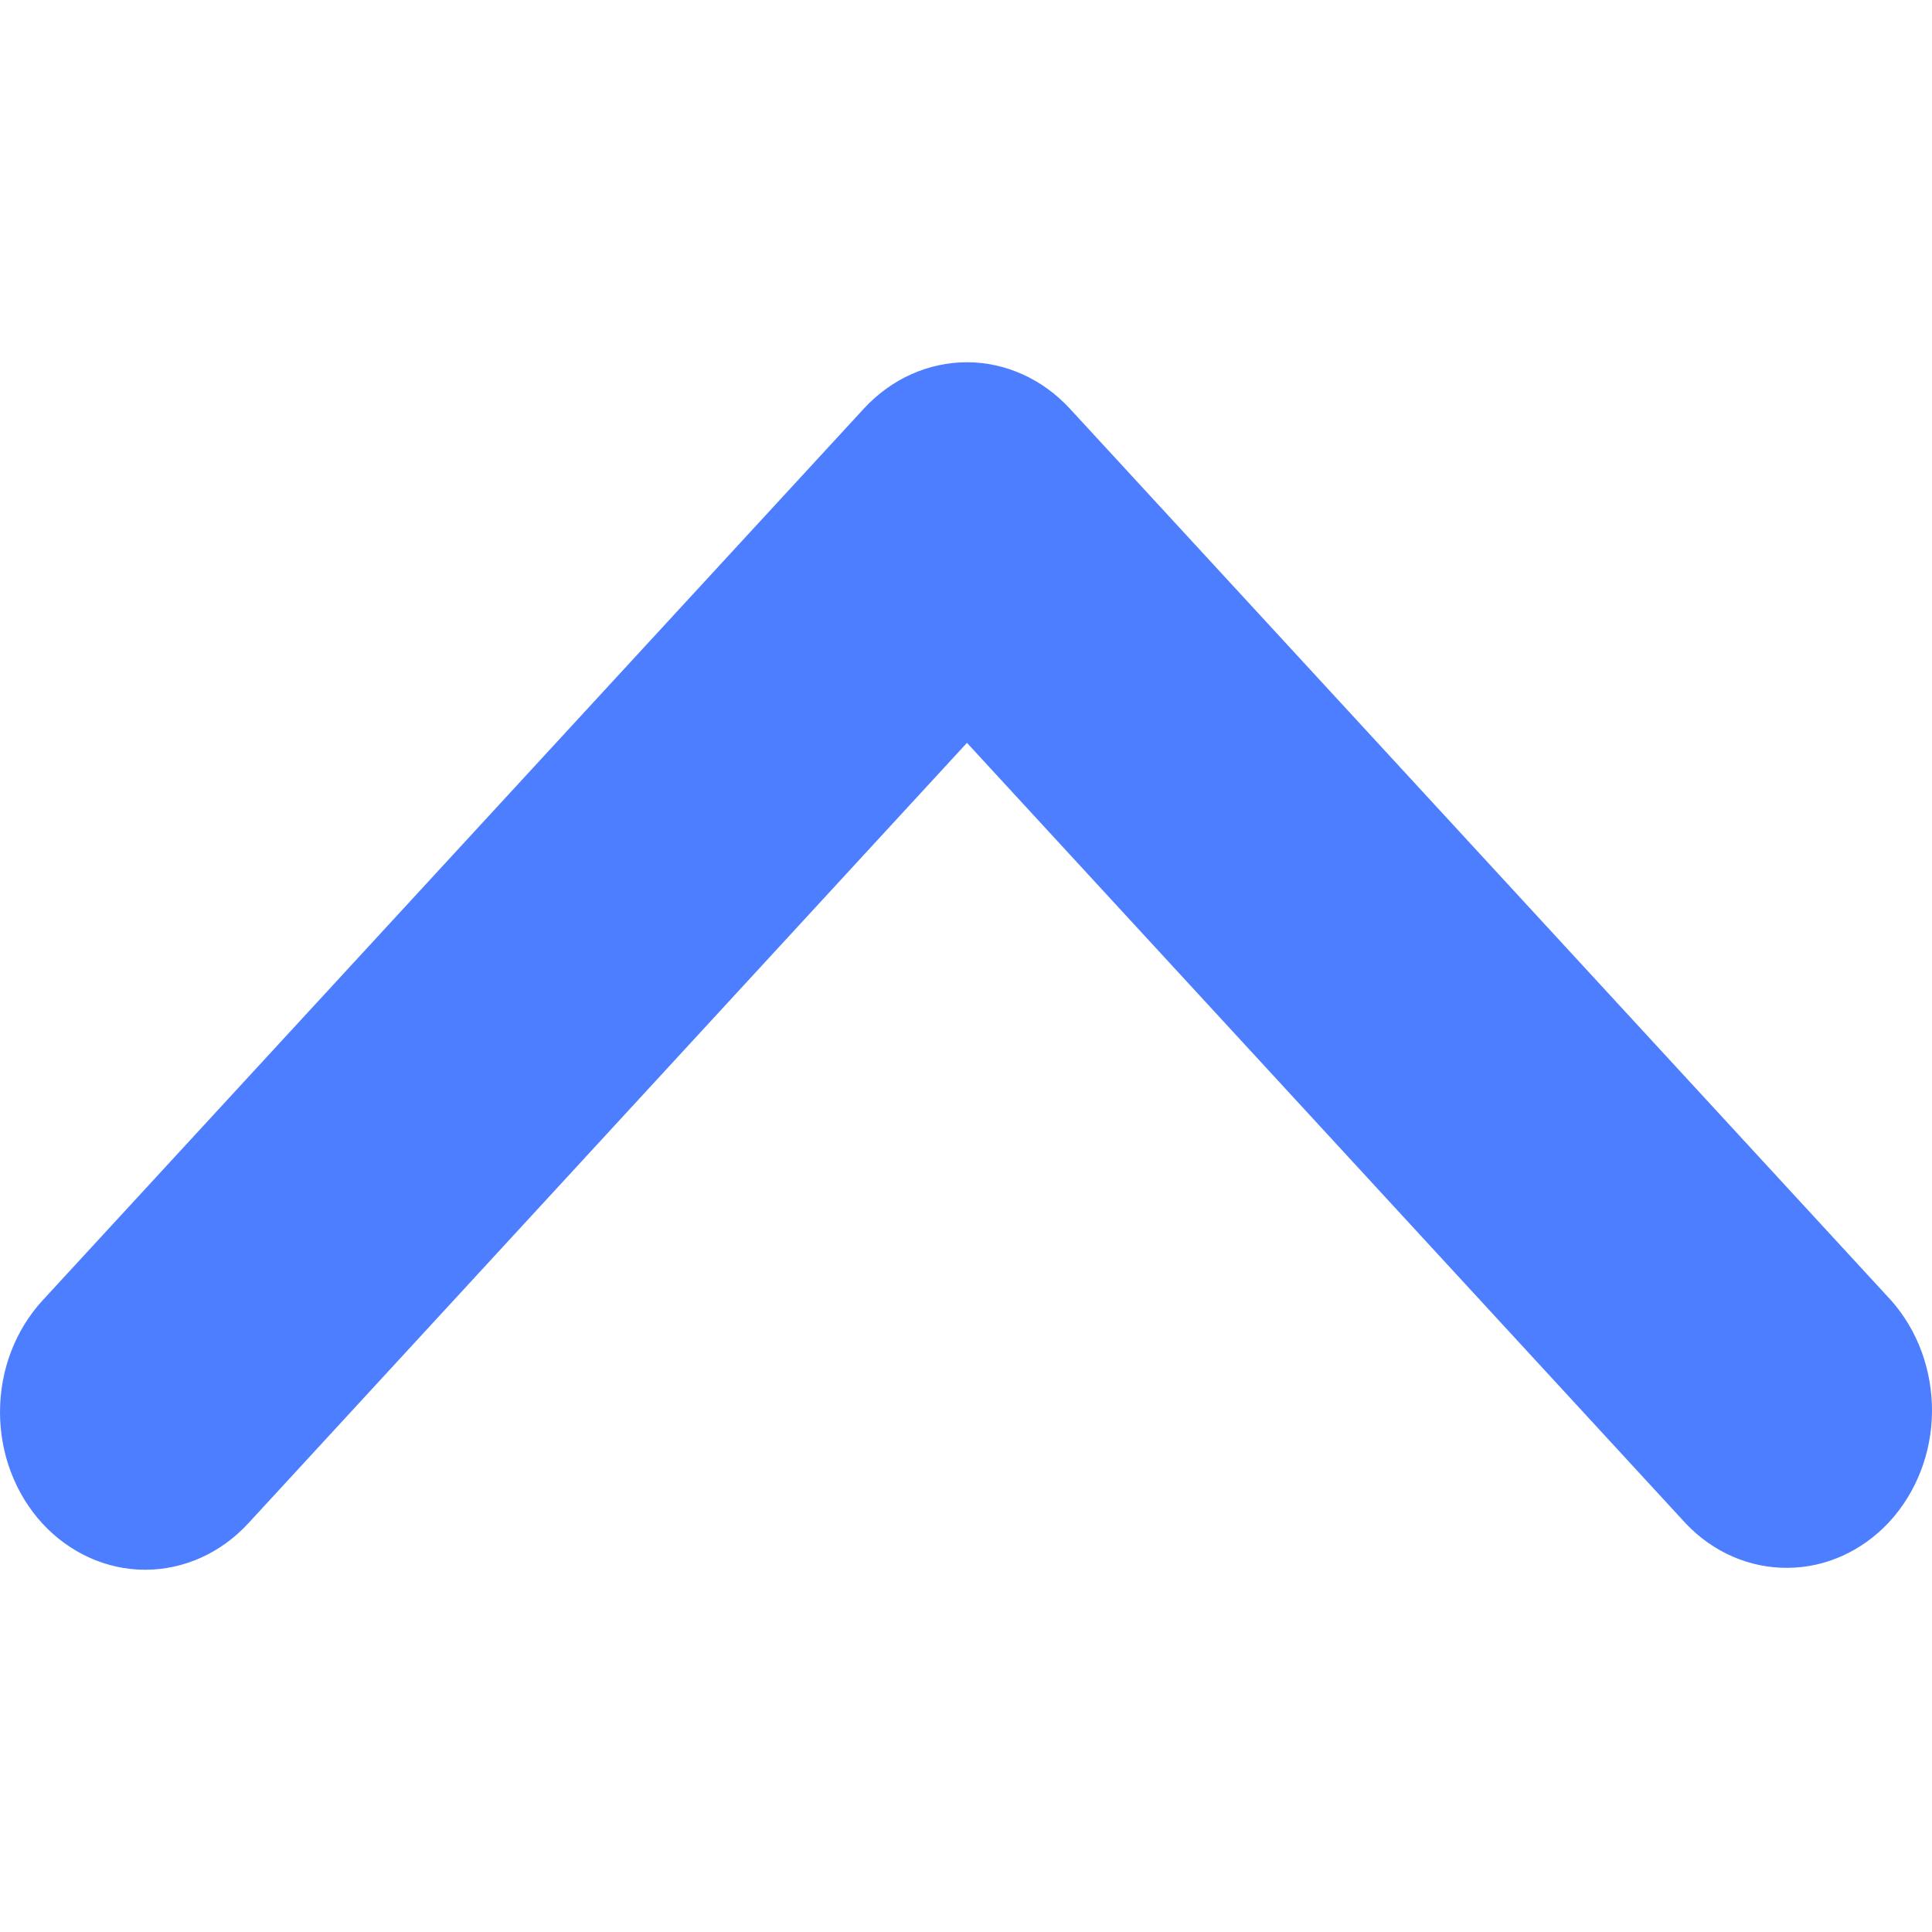 <svg className="arrow_up"
    width="10"
    height="10"
    viewBox="0 0 8 5" fill="none" xmlns="http://www.w3.org/2000/svg">
    <path
        d="M0.176 4.809C0.289 4.931 0.442 5 0.601 5C0.761 5 0.914 4.931 1.027 4.809L4.004 1.576L6.981 4.809C7.094 4.928 7.246 4.994 7.404 4.992C7.561 4.991 7.712 4.922 7.824 4.801C7.935 4.68 7.999 4.516 8 4.345C8.001 4.174 7.941 4.009 7.831 3.885L4.429 0.191C4.316 0.069 4.163 0 4.004 0C3.844 0 3.691 0.069 3.578 0.191L0.176 3.885C0.063 4.008 0 4.174 0 4.347C0 4.52 0.063 4.686 0.176 4.809V4.809Z"
        fill="#4D7EFF" />
</svg>